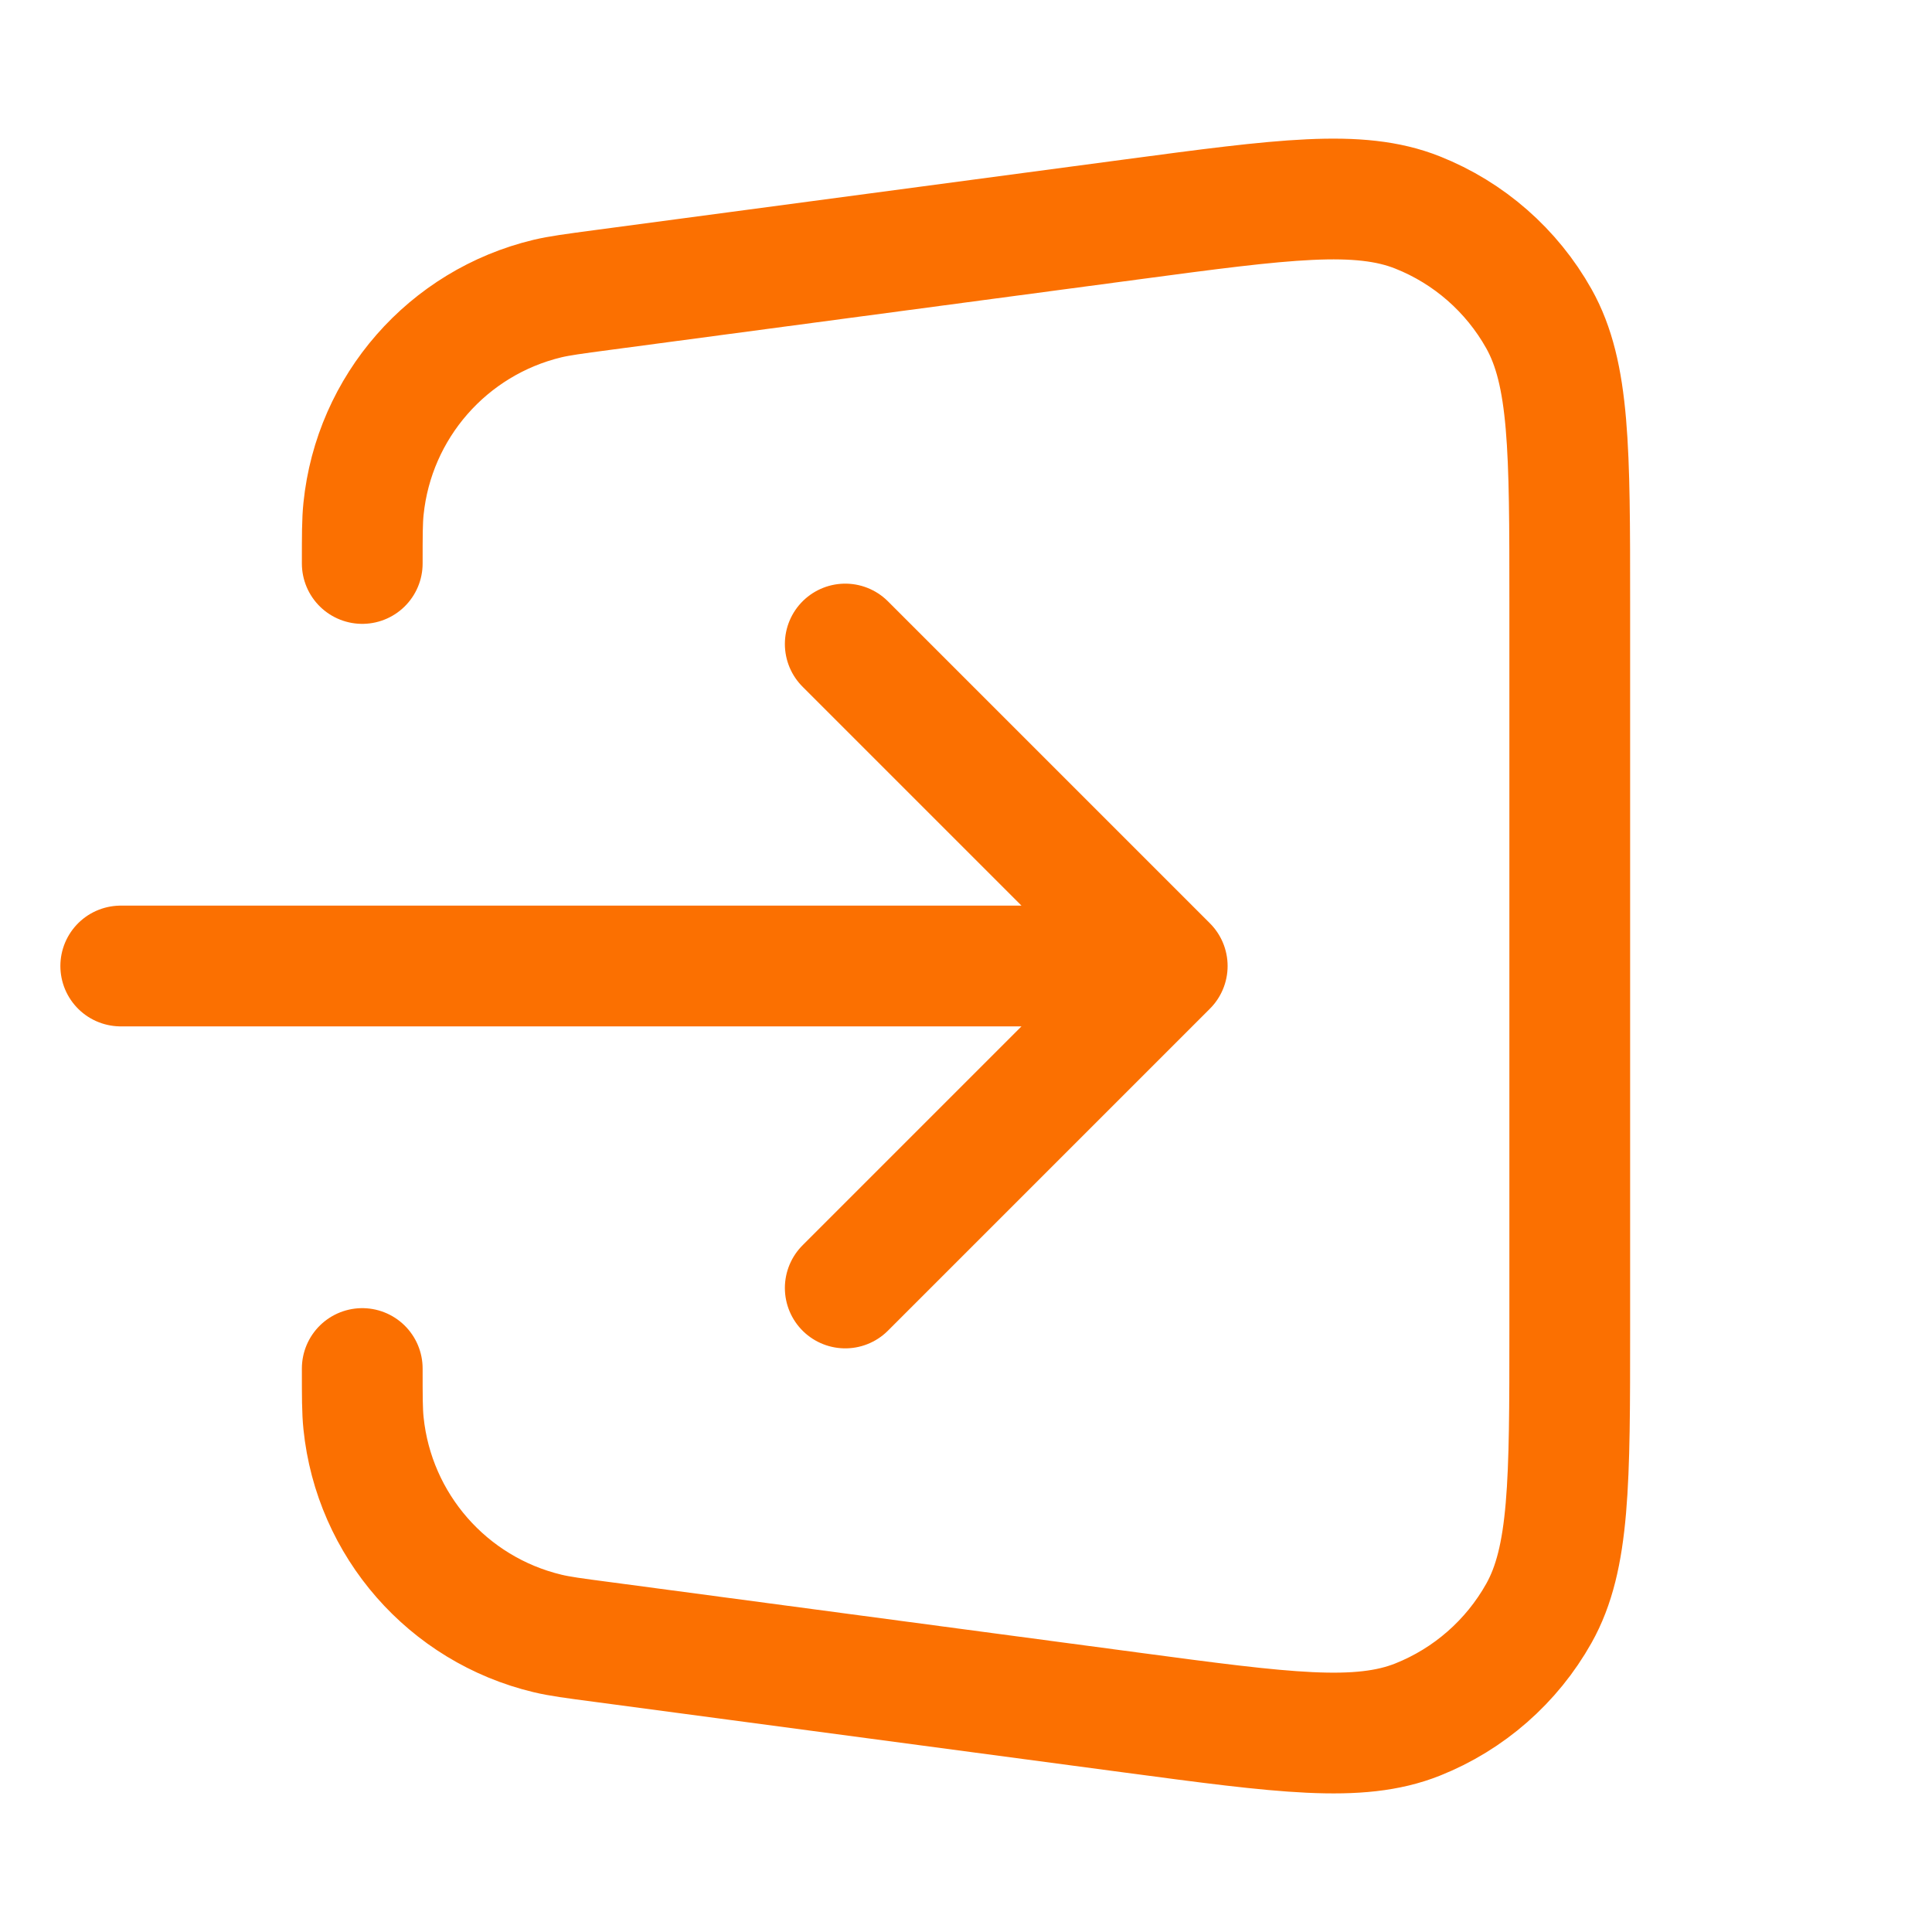 <svg width="32" height="32" viewBox="0 0 32 32" fill="none" xmlns="http://www.w3.org/2000/svg">
<g id="log-in-03">
<path id="Icon" d="M6 22.667C6 23.135 6 23.369 6.021 23.573C6.194 25.263 7.417 26.66 9.069 27.055C9.268 27.103 9.501 27.134 9.965 27.195L18.754 28.367C21.256 28.701 22.507 28.868 23.478 28.482C24.33 28.143 25.04 27.521 25.489 26.721C26 25.81 26 24.547 26 22.023V9.977C26 7.453 26 6.191 25.489 5.279C25.04 4.479 24.33 3.857 23.478 3.519C22.507 3.133 21.256 3.299 18.754 3.633L9.965 4.805C9.501 4.867 9.268 4.898 9.069 4.945C7.417 5.341 6.194 6.737 6.021 8.427C6 8.631 6 8.865 6 9.333M14 10.667L19.333 16M19.333 16L14 21.333M19.333 16H2" stroke="#FB7001" stroke-width="2" stroke-linecap="round" stroke-linejoin="round"/>
</g>
</svg>
